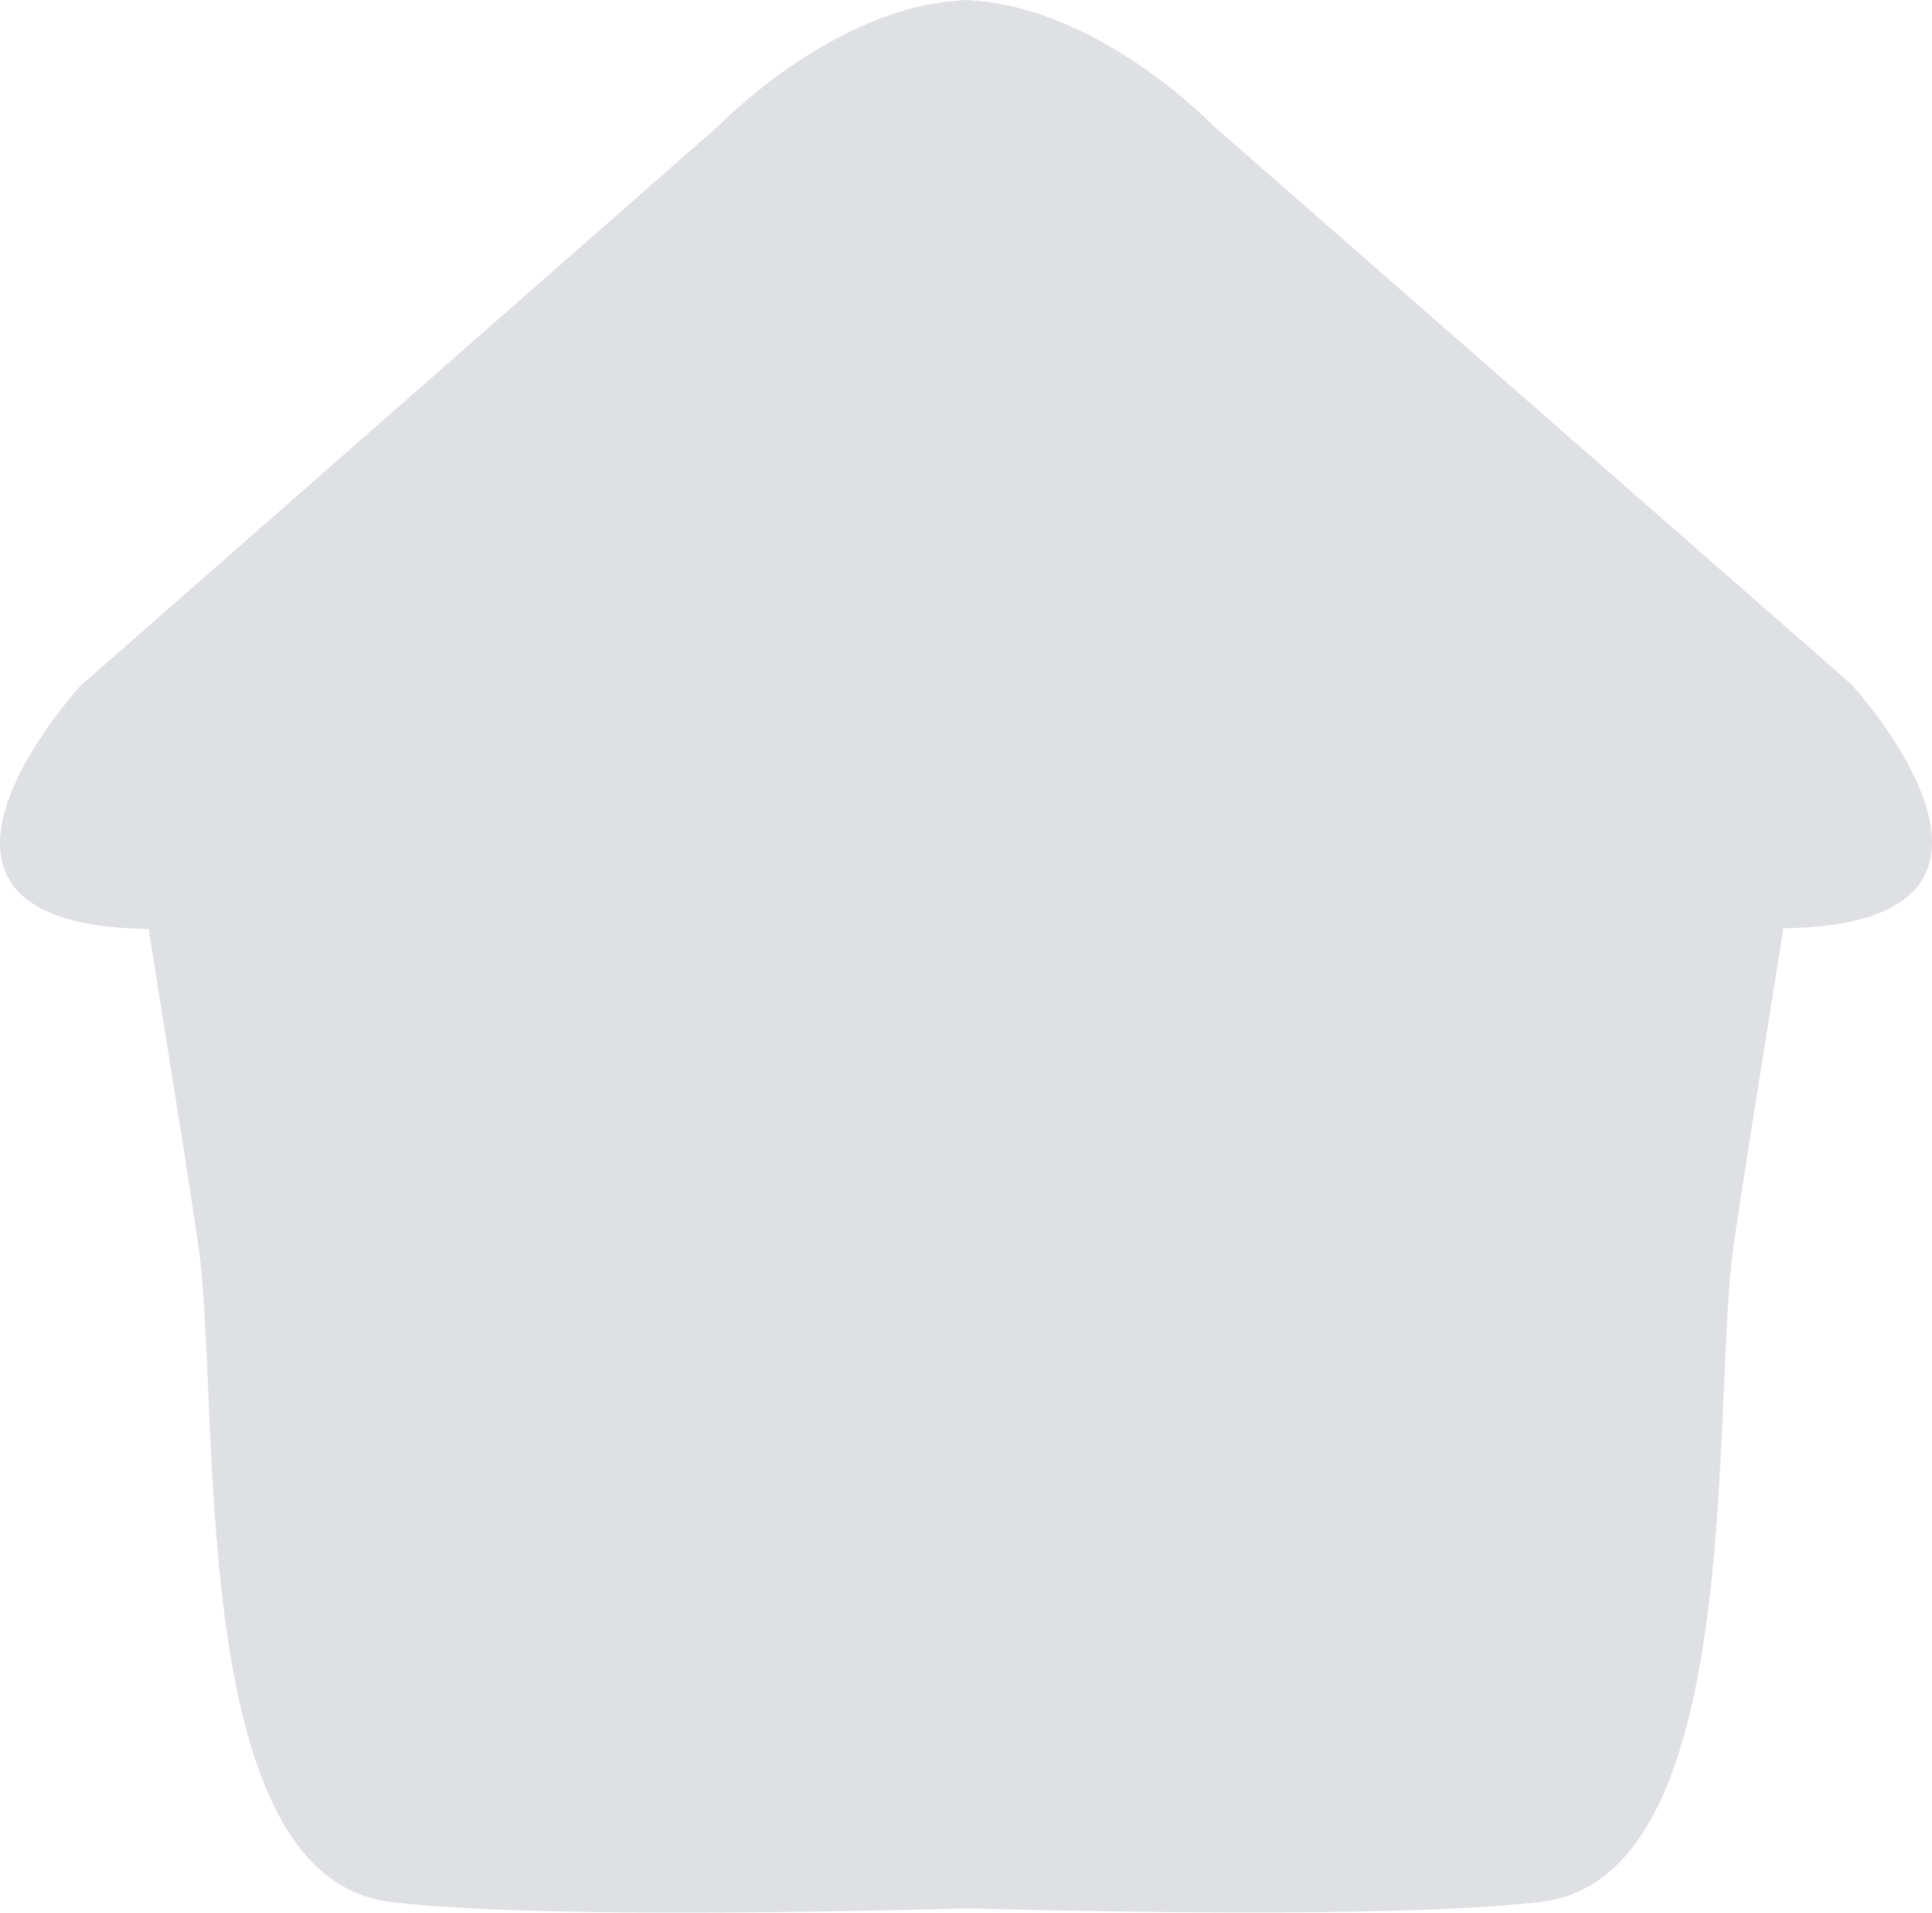 <?xml version="1.0" encoding="utf-8"?>
<!-- Generator: Adobe Illustrator 16.0.0, SVG Export Plug-In . SVG Version: 6.00 Build 0)  -->
<!DOCTYPE svg PUBLIC "-//W3C//DTD SVG 1.1//EN" "http://www.w3.org/Graphics/SVG/1.1/DTD/svg11.dtd">
<svg version="1.1" id="Layer_1" xmlns="http://www.w3.org/2000/svg" xmlns:xlink="http://www.w3.org/1999/xlink" x="0px" y="0px"
	 width="117.072px" height="115.925px" viewBox="0 0 117.072 115.925" enable-background="new 0 0 117.072 115.925"
	 xml:space="preserve">
<g>
	<path fill="#DFE0E3" d="M57.695,115.646c11.348,0.303,28.125,0.541,35.713-0.379c12.064-1.463,10.382-28.111,11.513-38.754
		c0.261-2.453,3.137-20.03,3.137-20.249c17.482-0.219,4.152-14.767,4.152-14.767L73.485,7.588c0,0-7.299-7.588-15.429-7.588h0.96
		c-8.13,0-15.429,7.588-15.429,7.588L4.863,41.582c0,0-13.331,14.506,4.152,14.725c0,0.219,2.876,17.775,3.137,20.228
		c1.131,10.644-0.552,37.281,11.513,38.743c7.588,0.92,24.365,0.678,35.714,0.375"/>
</g>
</svg>
